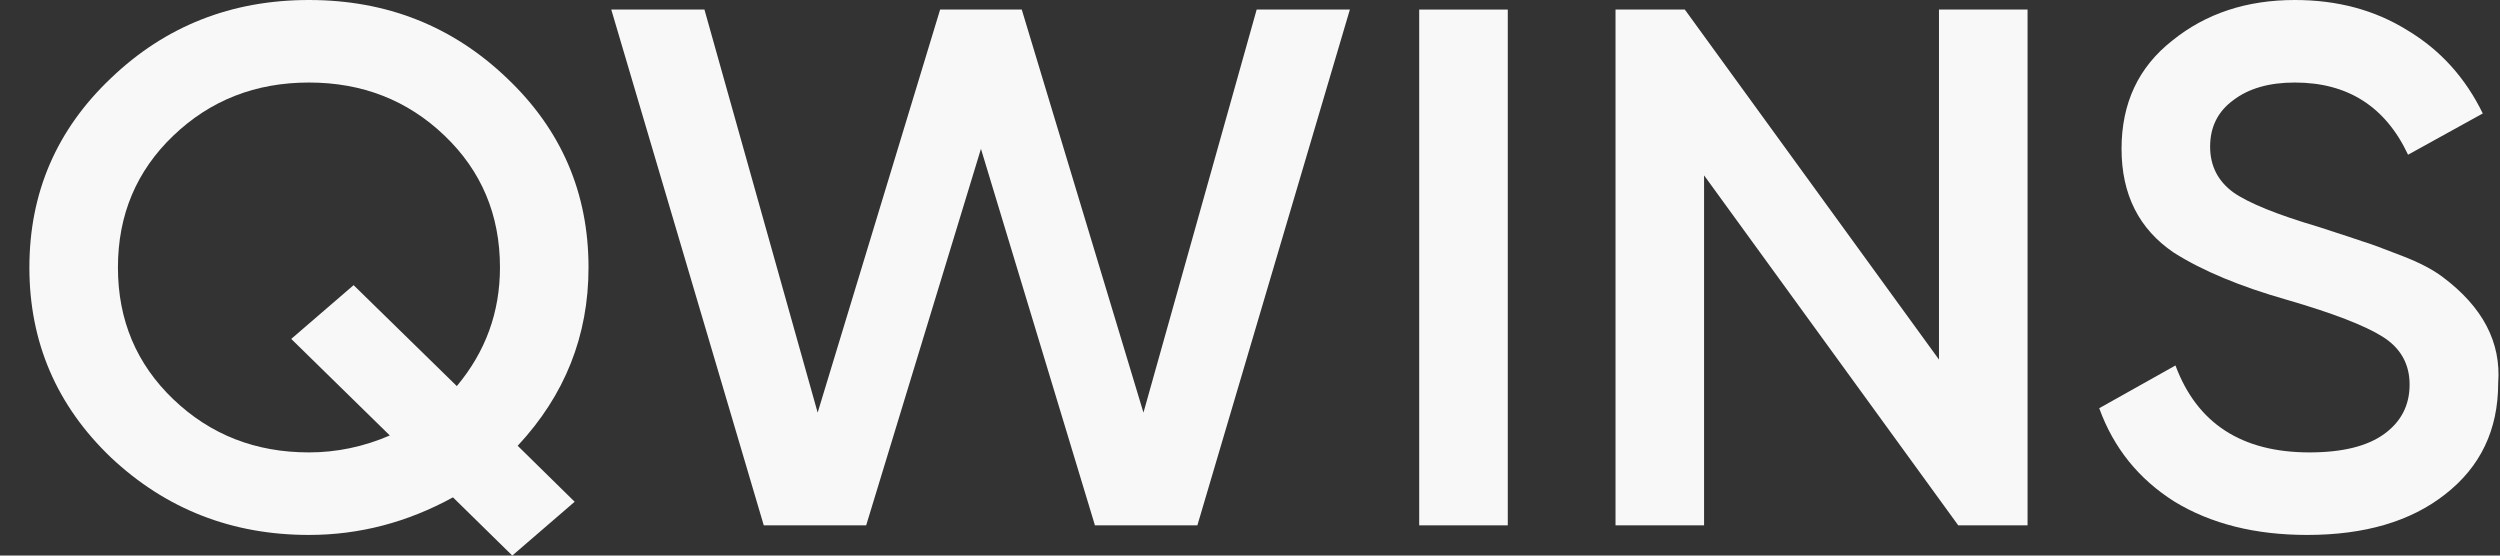 <svg xmlns="http://www.w3.org/2000/svg" width="81" height="18" viewBox="0 0 81 18" fill="none">
  <rect x="0" y="0" width="81" height="18" fill="#333333" stroke="none"/>
  <path d="M19.068 8.666C19.068 10.878 18.303 12.804 16.773 14.443L18.619 16.257L16.598 18L14.676 16.114C13.196 16.926 11.64 17.332 10.01 17.332C7.515 17.332 5.377 16.496 3.597 14.825C1.833 13.138 0.952 11.085 0.952 8.666C0.952 6.247 1.833 4.202 3.597 2.53C5.36 0.844 7.498 0 10.01 0C12.522 0 14.66 0.844 16.423 2.53C18.187 4.202 19.068 6.247 19.068 8.666ZM10.01 14.658C10.908 14.658 11.782 14.475 12.63 14.109L9.436 10.981L11.457 9.239L14.801 12.509C15.733 11.395 16.199 10.114 16.199 8.666C16.199 6.963 15.6 5.538 14.402 4.393C13.204 3.247 11.74 2.674 10.01 2.674C8.28 2.674 6.816 3.247 5.618 4.393C4.42 5.538 3.821 6.963 3.821 8.666C3.821 10.369 4.42 11.793 5.618 12.939C6.816 14.085 8.28 14.658 10.01 14.658Z" fill="#F8F8F8"/>
  <path d="M28.064 17.021H24.746L19.805 0.31H22.824L26.492 13.369L30.46 0.31H33.105L37.048 13.369L40.716 0.31H43.736L38.795 17.021H35.476L31.783 4.822L28.064 17.021Z" fill="#F8F8F8"/>
  <path d="M45.982 17.021V0.31H48.852V17.021H45.982Z" fill="#F8F8F8"/>
  <path d="M62.823 11.65V0.31H65.693V17.021H63.447L55.212 5.682V17.021H52.343V0.31H54.588L62.823 11.65Z" fill="#F8F8F8"/>
  <path d="M74.752 17.332C73.072 17.332 71.641 16.974 70.46 16.257C69.296 15.525 68.481 14.515 68.015 13.226L70.485 11.841C71.184 13.719 72.631 14.658 74.827 14.658C75.892 14.658 76.699 14.459 77.248 14.061C77.797 13.663 78.071 13.13 78.071 12.461C78.071 11.793 77.78 11.276 77.198 10.91C76.616 10.544 75.584 10.146 74.103 9.716C72.59 9.286 71.367 8.777 70.435 8.188C69.304 7.424 68.738 6.302 68.738 4.822C68.738 3.342 69.287 2.172 70.385 1.313C71.467 0.438 72.789 0 74.353 0C75.734 0 76.948 0.326 77.996 0.979C79.061 1.615 79.876 2.515 80.442 3.676L78.021 5.013C77.289 3.454 76.067 2.674 74.353 2.674C73.521 2.674 72.856 2.865 72.357 3.247C71.858 3.613 71.608 4.114 71.608 4.751C71.608 5.371 71.858 5.865 72.357 6.231C72.856 6.581 73.779 6.955 75.127 7.353C75.959 7.623 76.441 7.782 76.574 7.83C76.79 7.894 77.223 8.053 77.872 8.308C78.404 8.515 78.828 8.737 79.144 8.976C80.442 9.947 81.041 11.093 80.941 12.414C80.941 13.926 80.367 15.127 79.219 16.019C78.105 16.894 76.616 17.332 74.752 17.332Z" fill="#F8F8F8"/>
</svg>